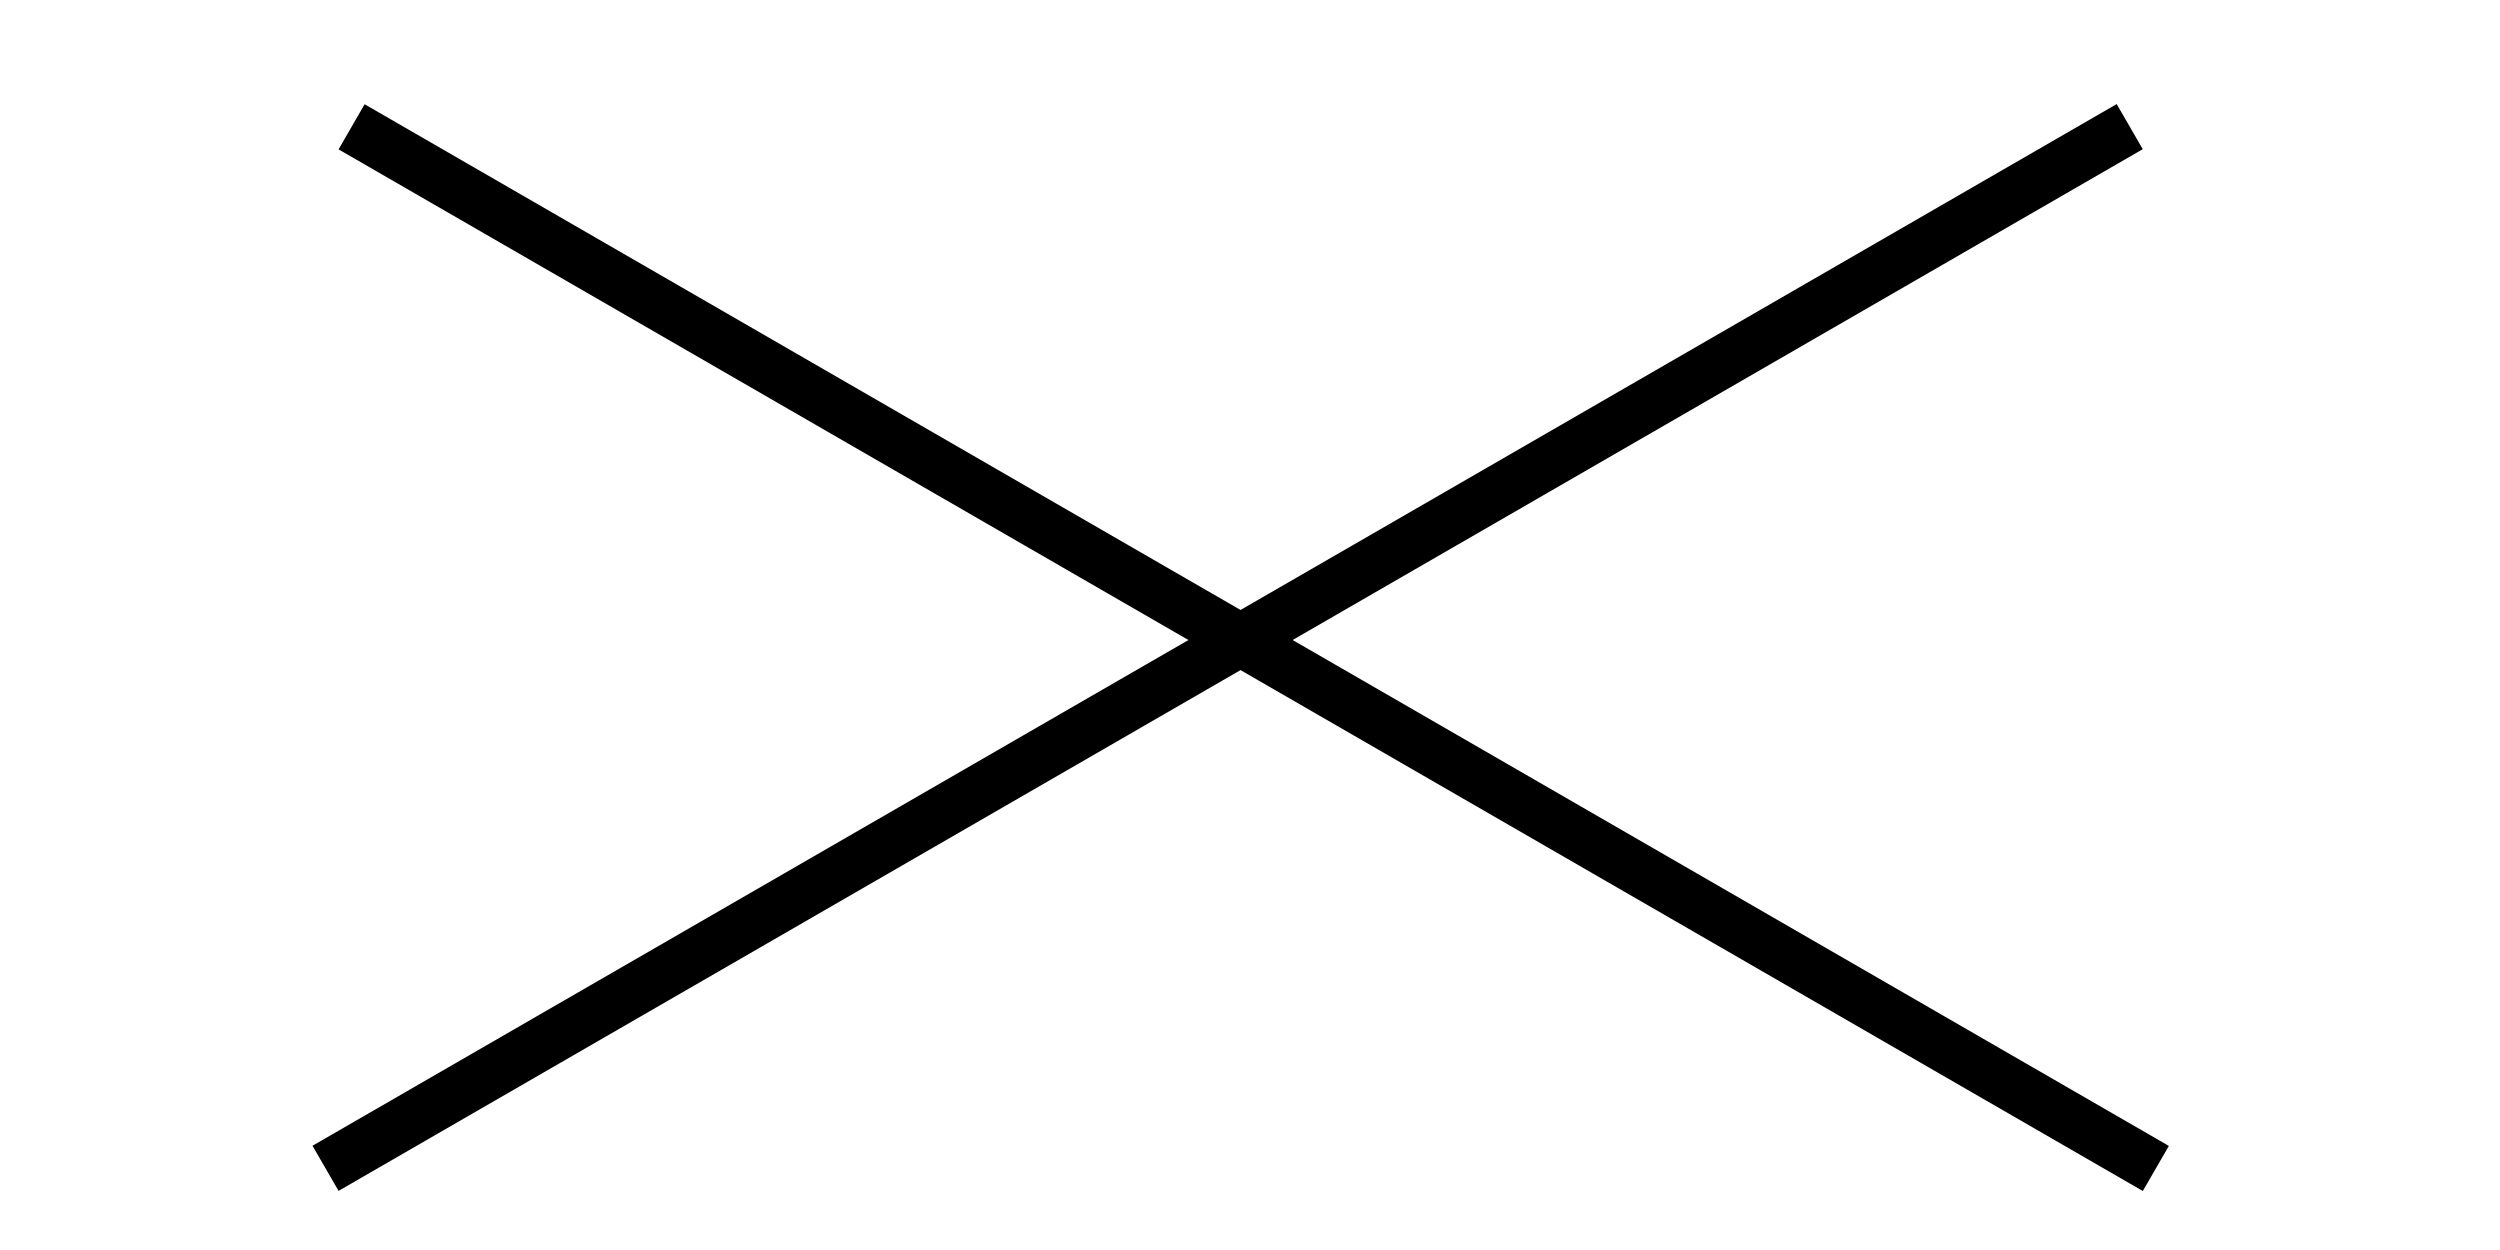 <svg width="40" height="20" viewBox="0 0 40 20" fill="none" xmlns="http://www.w3.org/2000/svg">
<path d="M34.702 18.335L21.813 10.893L18.72 9.108L5.834 1.668L5.417 2.39L18.304 9.83L21.396 11.615L34.285 19.056L34.702 18.335Z" fill="black"/>
<path d="M33.867 1.665L20.979 9.107L17.886 10.892L5 18.332L5.417 19.054L18.303 11.614L21.396 9.828L34.284 2.387L33.867 1.665Z" fill="black"/>
</svg>
